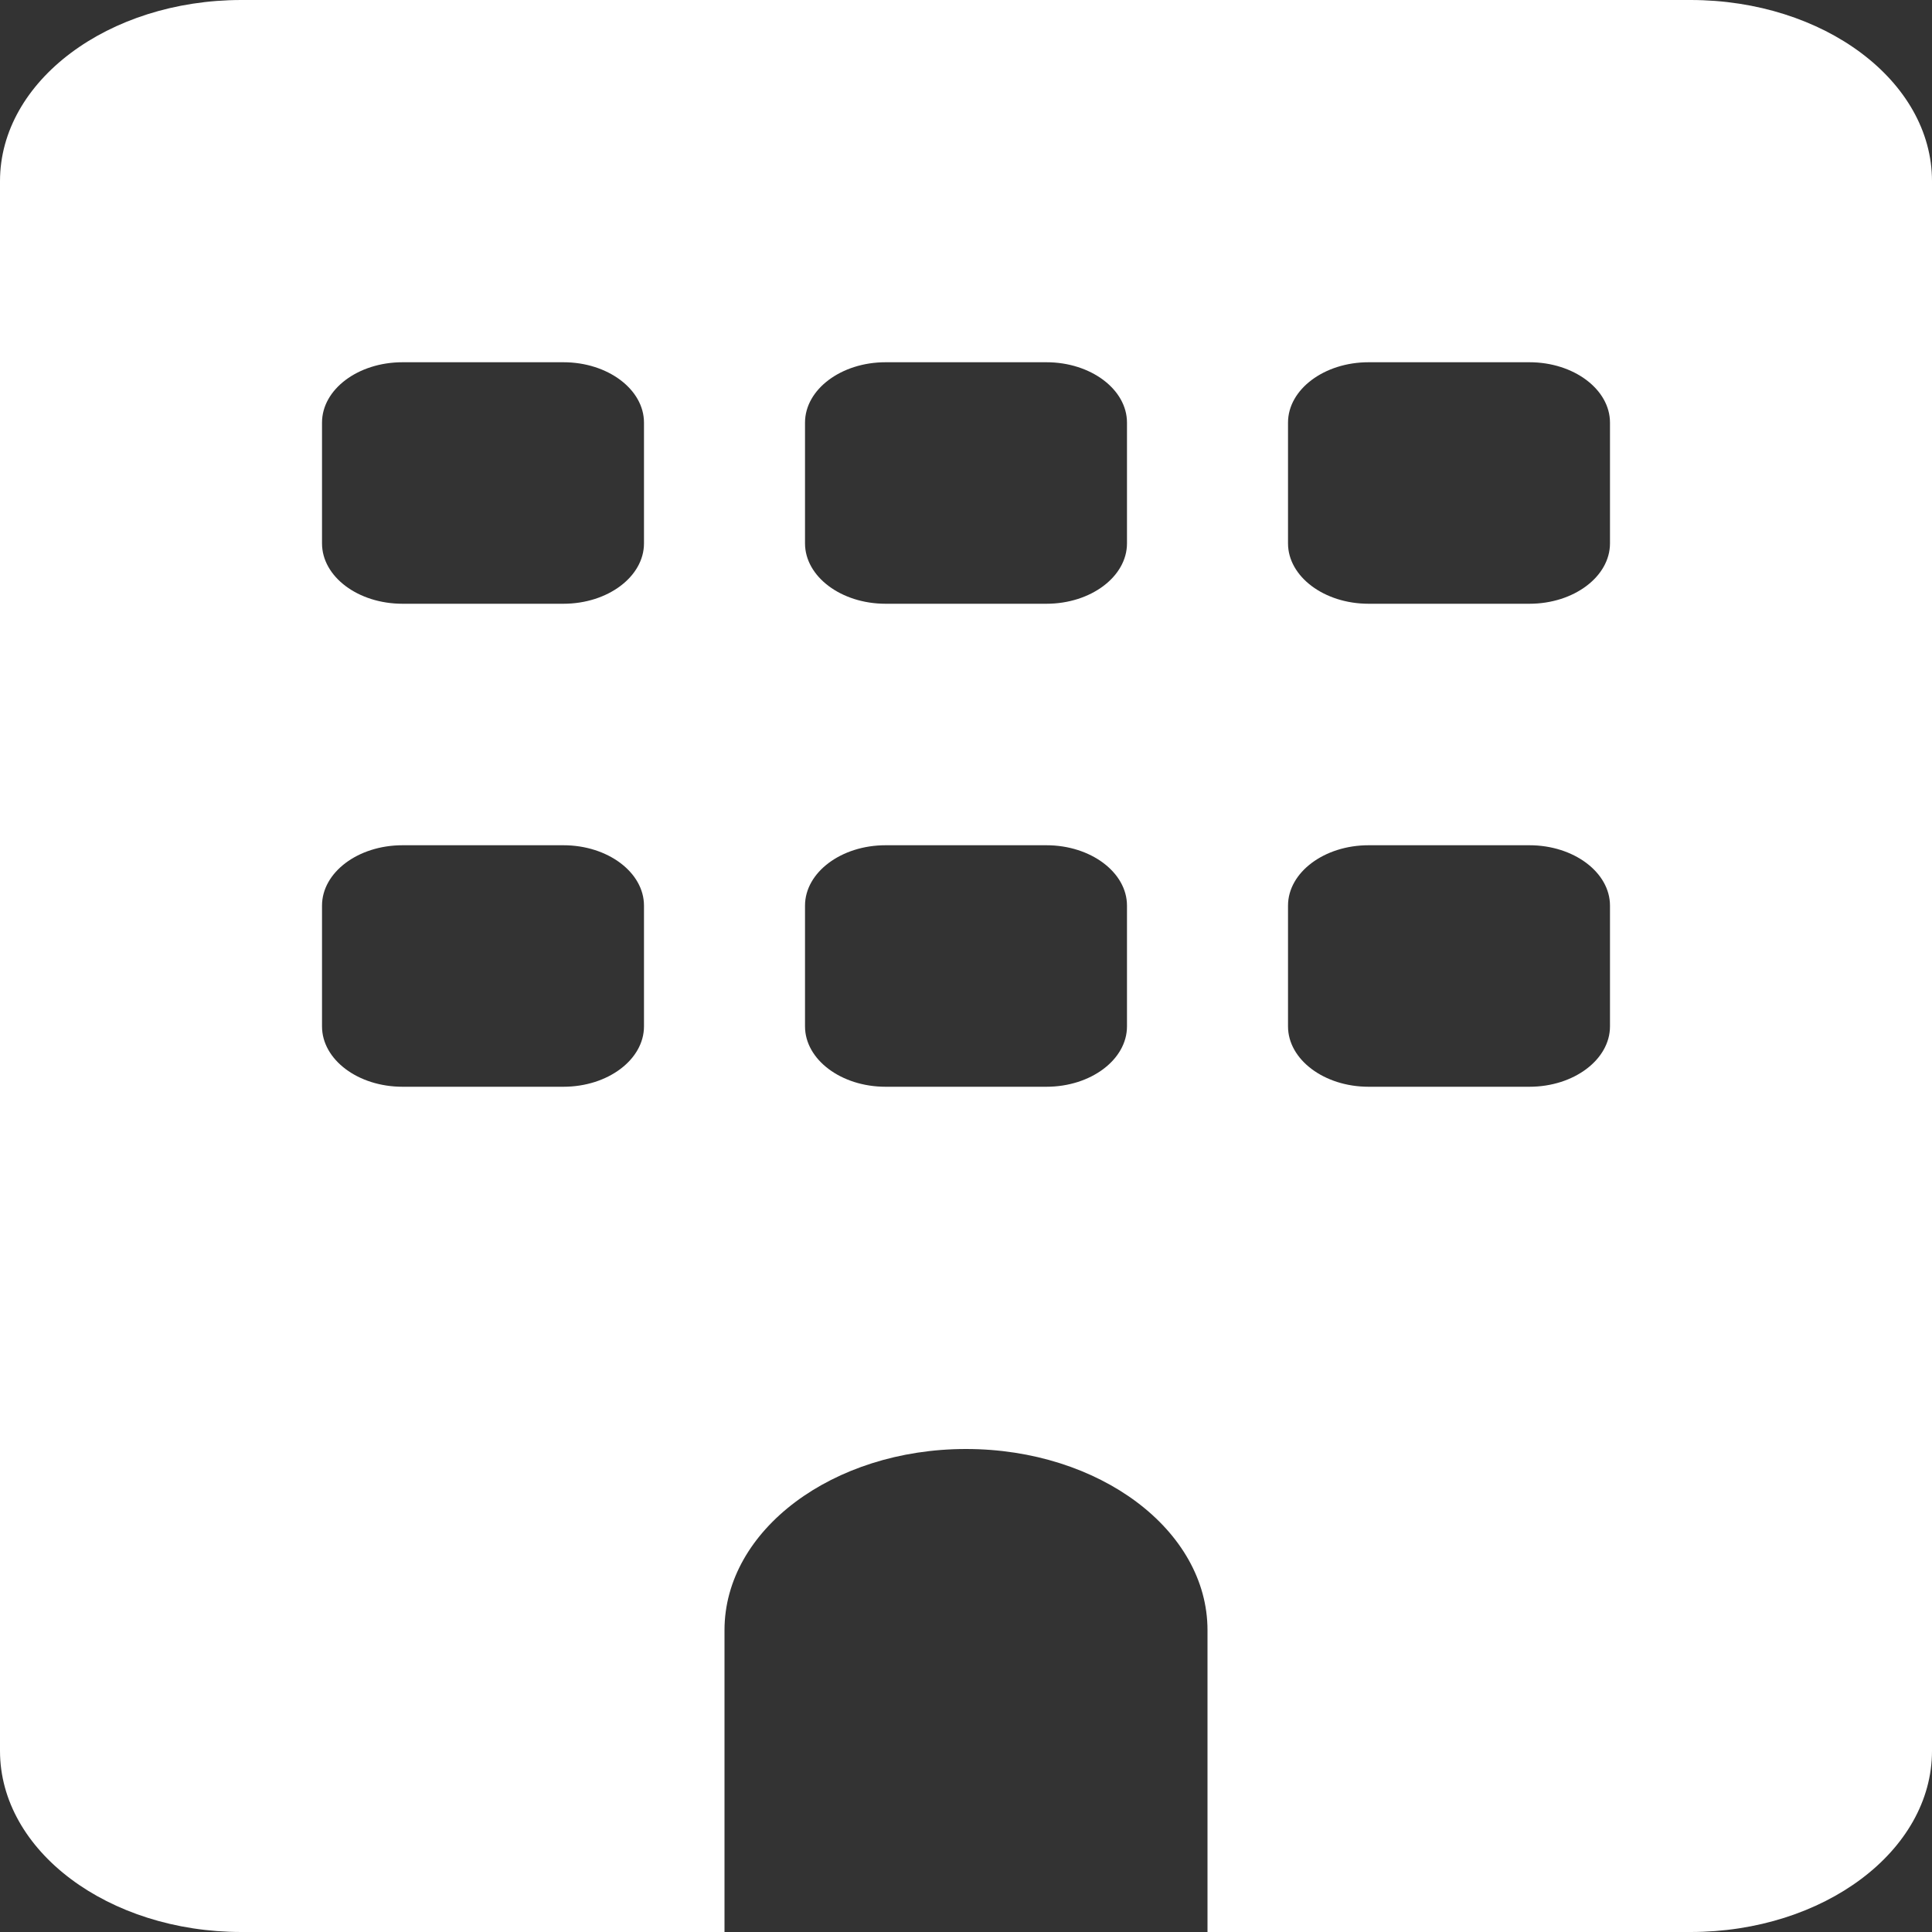 <svg width="40" height="40" viewBox="0 0 40 40" fill="none" xmlns="http://www.w3.org/2000/svg">
<rect x="0" y="0" width="40" height="40" fill="#333333" stroke="none"/>
<path d="M35 0C37.76 0 40 1.679 40 3.75V36.25C40 38.32 37.76 40 35 40H25V33.75C25 31.68 22.76 30 20 30C17.24 30 15 31.68 15 33.75V40H5C2.239 40 0 38.32 0 36.25V3.75C0 1.679 2.239 0 5 0H35ZM6.667 21.25C6.667 21.938 7.412 22.5 8.333 22.5H11.667C12.583 22.5 13.333 21.938 13.333 21.25V18.75C13.333 18.062 12.583 17.5 11.667 17.5H8.333C7.412 17.5 6.667 18.062 6.667 18.75V21.25ZM18.333 17.5C17.417 17.5 16.667 18.062 16.667 18.75V21.25C16.667 21.938 17.417 22.5 18.333 22.5H21.667C22.583 22.5 23.333 21.938 23.333 21.25V18.75C23.333 18.062 22.583 17.5 21.667 17.5H18.333ZM26.667 21.25C26.667 21.938 27.417 22.5 28.333 22.5H31.667C32.583 22.5 33.333 21.938 33.333 21.25V18.75C33.333 18.062 32.583 17.5 31.667 17.5H28.333C27.417 17.5 26.667 18.062 26.667 18.75V21.25ZM8.333 7.5C7.412 7.5 6.667 8.062 6.667 8.75V11.25C6.667 11.938 7.412 12.5 8.333 12.5H11.667C12.583 12.5 13.333 11.938 13.333 11.25V8.75C13.333 8.062 12.583 7.5 11.667 7.5H8.333ZM16.667 11.25C16.667 11.938 17.417 12.5 18.333 12.5H21.667C22.583 12.5 23.333 11.938 23.333 11.25V8.75C23.333 8.062 22.583 7.5 21.667 7.5H18.333C17.417 7.5 16.667 8.062 16.667 8.75V11.25ZM28.333 7.5C27.417 7.5 26.667 8.062 26.667 8.75V11.25C26.667 11.938 27.417 12.5 28.333 12.5H31.667C32.583 12.5 33.333 11.938 33.333 11.25V8.75C33.333 8.062 32.583 7.5 31.667 7.5H28.333Z" fill="white"/>
</svg>

